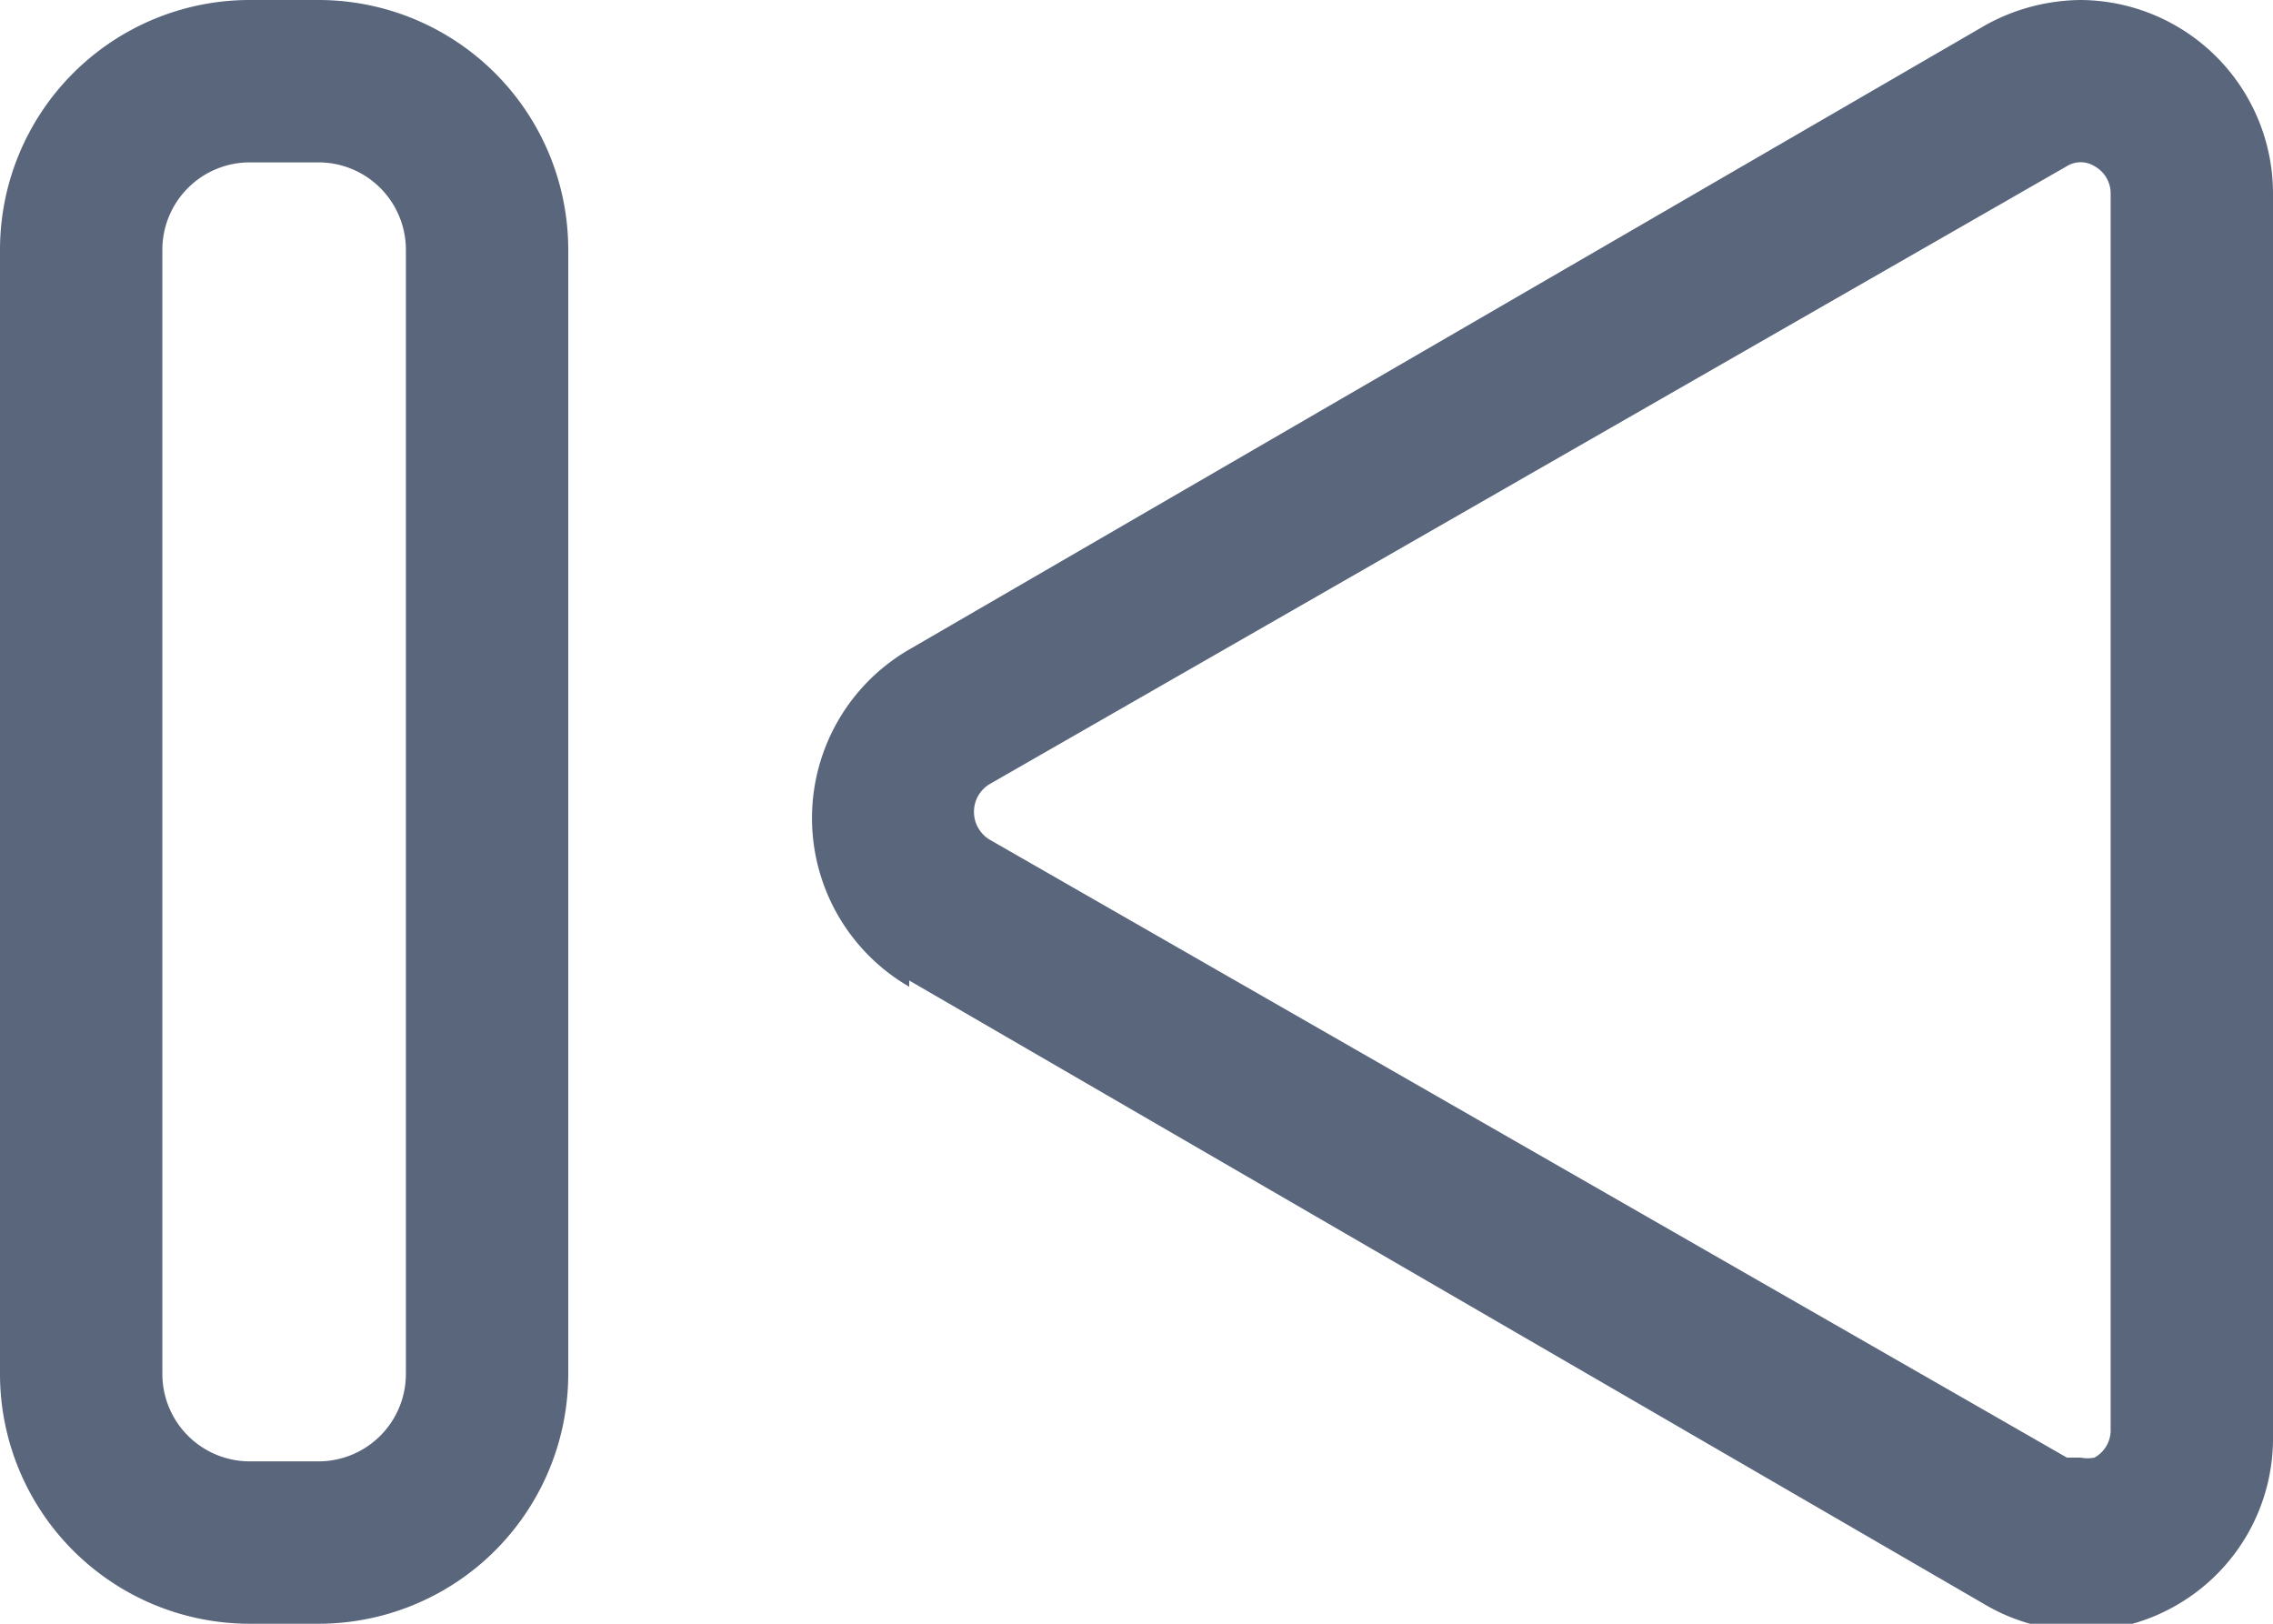 <svg xmlns="http://www.w3.org/2000/svg" viewBox="0 0 18.2 13"><defs><style>.cls-1{fill:#59667c;}</style></defs><g id="Capa_2" data-name="Capa 2"><g id="radio"><path class="cls-1" d="M7.28,7.85l8.62,5a1.52,1.52,0,0,0,1.53,0,1.54,1.54,0,0,0,.77-1.35V1.56A1.55,1.55,0,0,0,16.66,0a1.6,1.6,0,0,0-.76.2l-8.62,5a1.56,1.56,0,0,0,0,2.7Zm.64-1.57,8.63-4.95a.21.21,0,0,1,.22,0,.25.25,0,0,1,.13.23v9.88a.25.25,0,0,1-.13.23.29.29,0,0,1-.11,0l-.11,0L7.92,6.72a.26.26,0,0,1,0-.44Z"/><path class="cls-1" d="M2,13h.55a2,2,0,0,0,2-2V2a2,2,0,0,0-2-2H2A2,2,0,0,0,0,2v9A2,2,0,0,0,2,13ZM1.3,2A.7.7,0,0,1,2,1.3h.55a.7.7,0,0,1,.7.7v9a.7.7,0,0,1-.7.7H2a.7.7,0,0,1-.7-.7Z"/></g></g></svg>